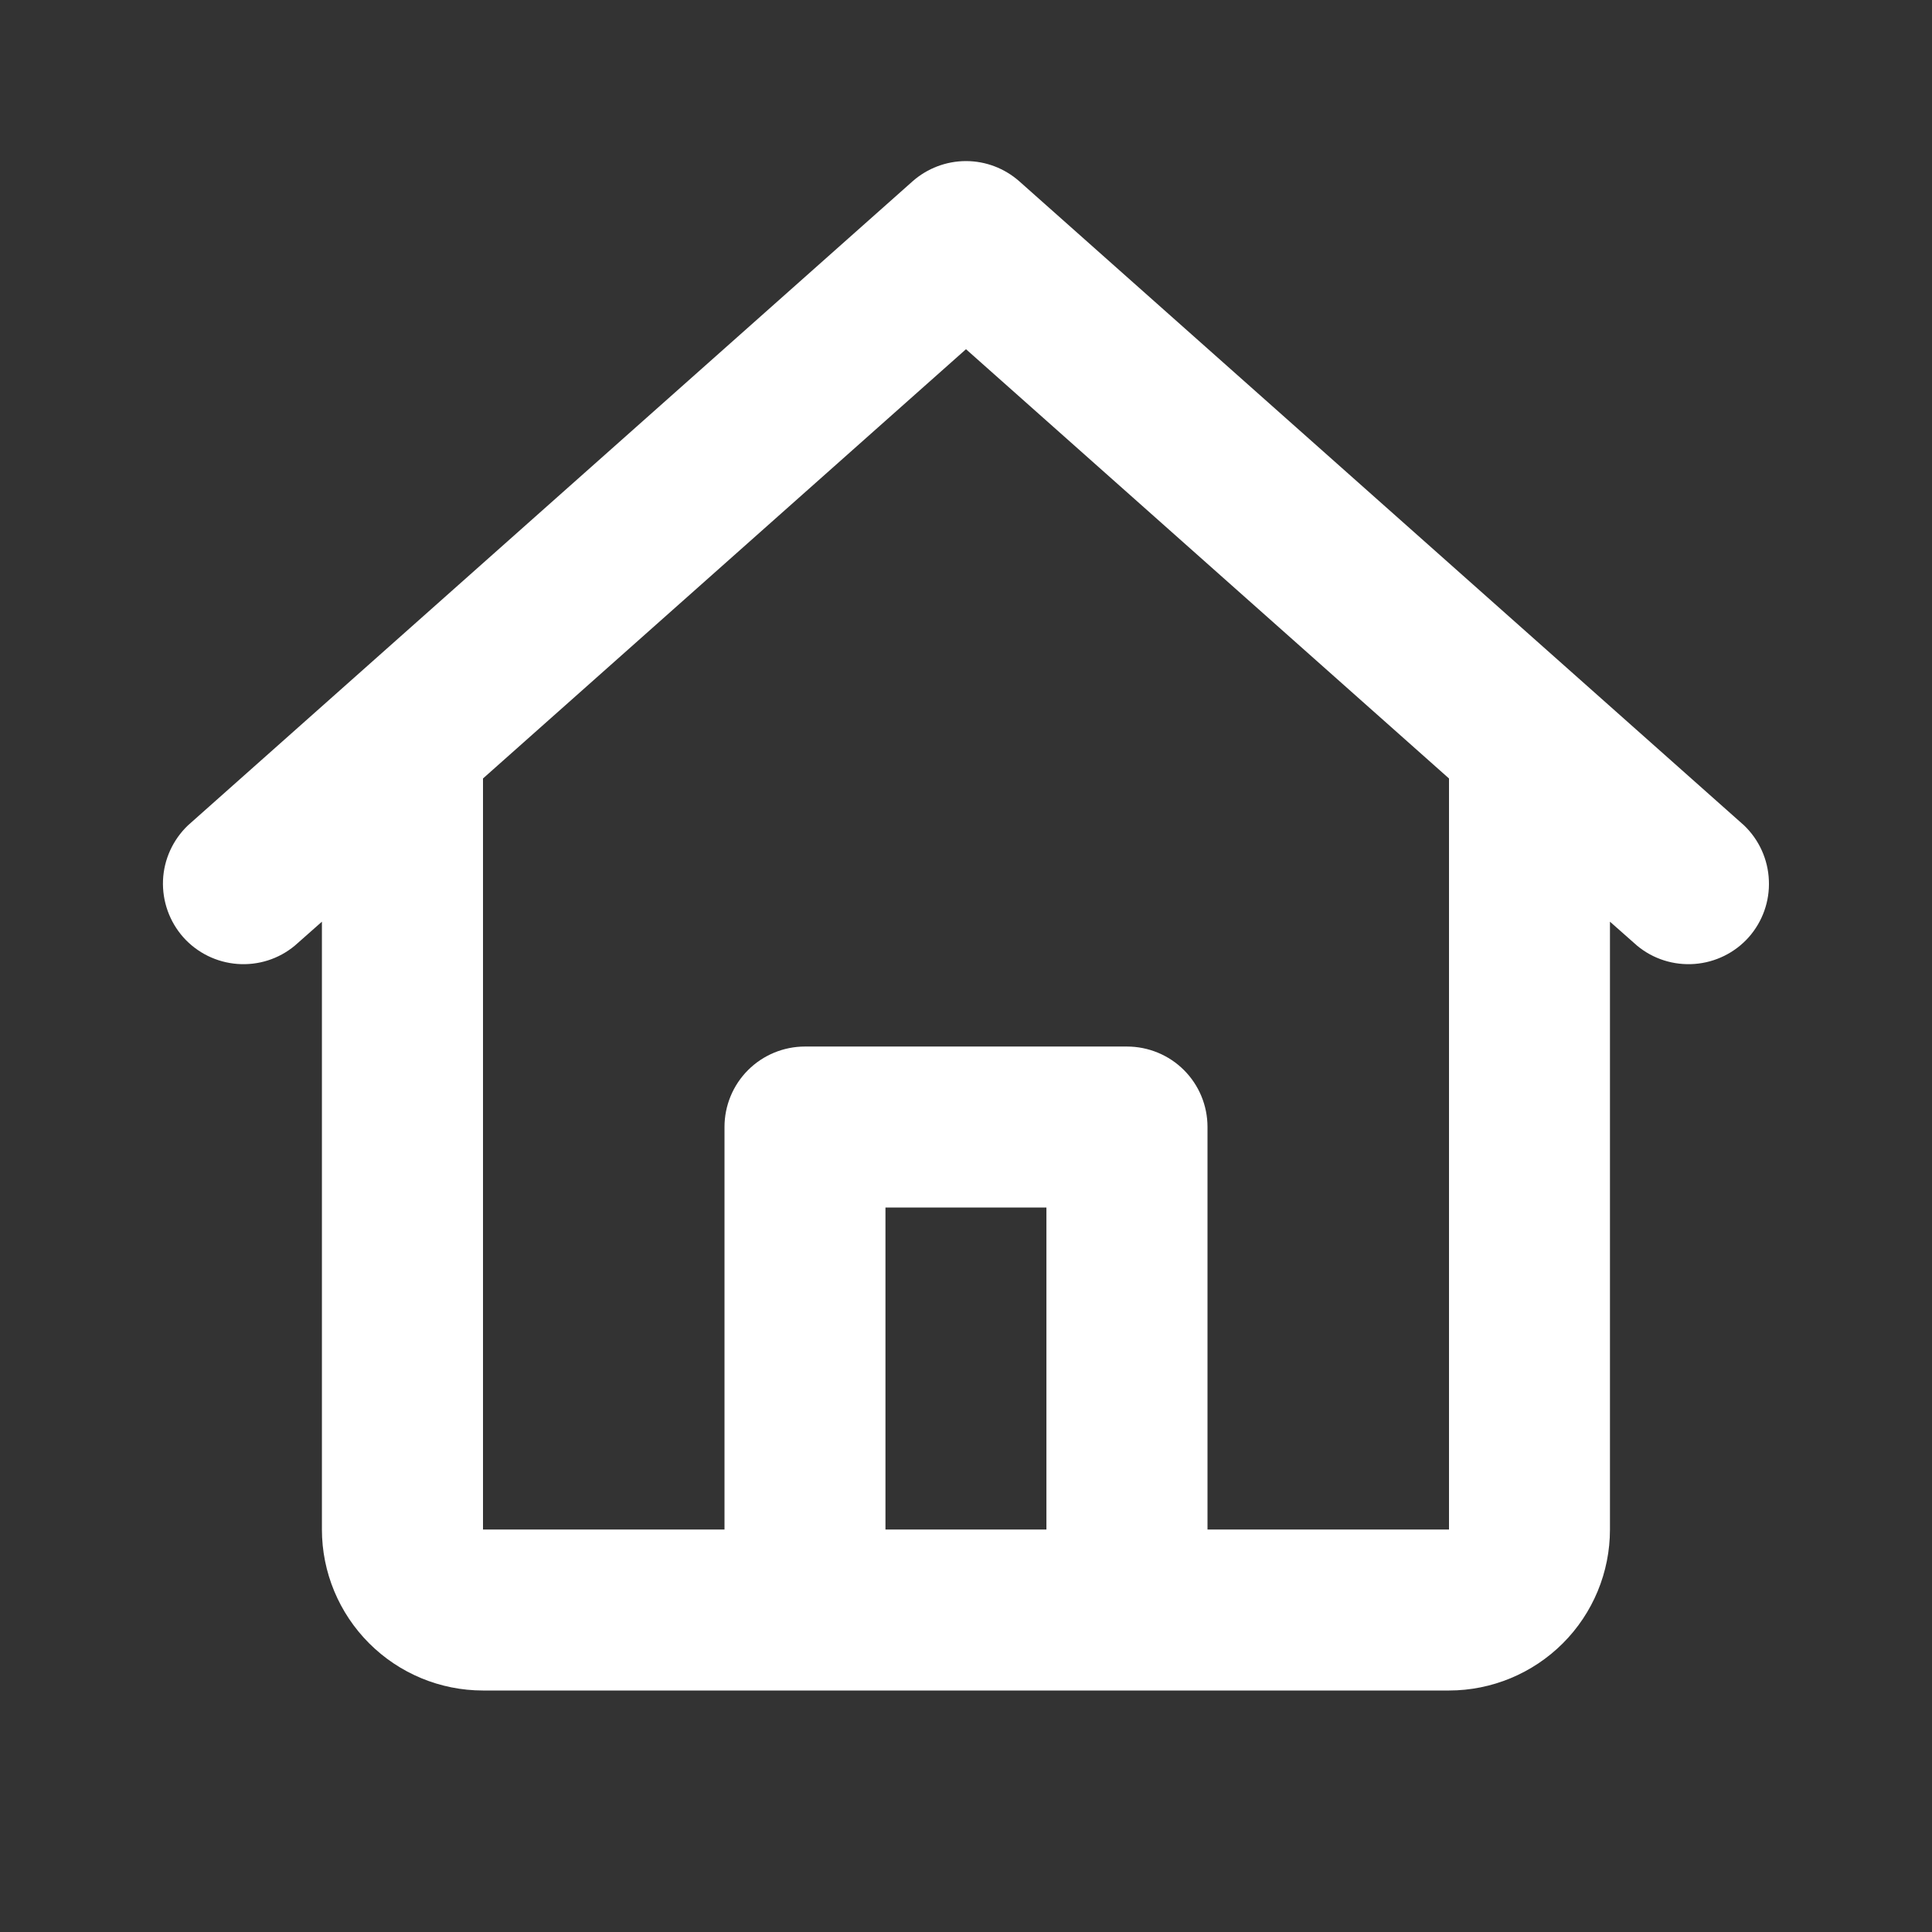 <svg width="16" height="16" viewBox="0 0 16 16" fill="none" xmlns="http://www.w3.org/2000/svg">
<rect x="0" y="0" width="16" height="16" fill="#333333" stroke="none"/>
<path d="M7.557 1.502C7.679 1.394 7.837 1.334 8 1.334C8.163 1.334 8.32 1.394 8.442 1.502L14.443 6.835C14.568 6.954 14.642 7.118 14.649 7.29C14.657 7.463 14.597 7.632 14.482 7.762C14.367 7.891 14.206 7.97 14.034 7.983C13.861 7.996 13.69 7.942 13.557 7.831L13.333 7.633V12.667C13.333 13.02 13.193 13.359 12.943 13.609C12.693 13.859 12.353 14 12 14H4C3.646 14 3.307 13.859 3.057 13.609C2.807 13.359 2.666 13.02 2.666 12.667V7.633L2.442 7.831C2.309 7.942 2.139 7.996 1.966 7.983C1.794 7.97 1.633 7.891 1.518 7.762C1.403 7.632 1.343 7.463 1.35 7.29C1.357 7.118 1.432 6.954 1.557 6.835L7.557 1.502ZM4 6.447V12.667H6V9.333C6 9.156 6.07 8.987 6.195 8.862C6.32 8.737 6.49 8.667 6.666 8.667H9.333C9.51 8.667 9.68 8.737 9.805 8.862C9.93 8.987 10 9.156 10 9.333V12.667H12V6.447L8 2.892L4 6.447ZM8.666 12.667V10H7.333V12.667H8.666Z" fill="white"/>
</svg>
